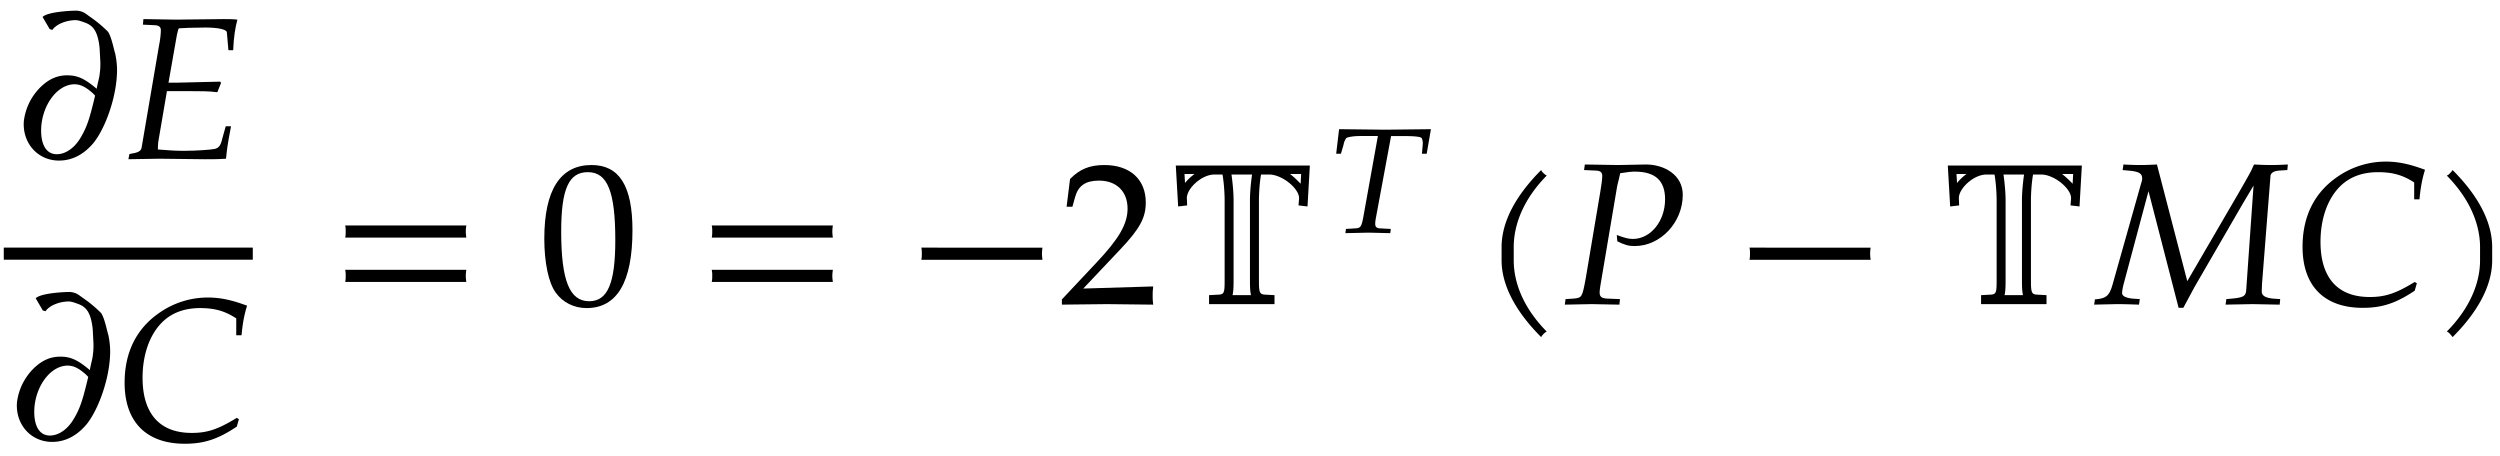 <svg xmlns="http://www.w3.org/2000/svg" xmlns:xlink="http://www.w3.org/1999/xlink" width="148pt" height="36" viewBox="0 0 148 27"><defs><symbol overflow="visible" id="a"><path d="M6.281-4.828c.047-.531 0-.953-.093-1.406-.047-.094-.22-1.032-.438-1.297a7.433 7.433 0 0 0-1.078-.89c-.172-.126-.297-.22-.375-.25a1.108 1.108 0 0 0-.406-.095c-.282 0-1.704.063-2 .375l.421.72.157.046c.281-.39.906-.578 1.375-.578.187 0 .406.094.5.125.515.172.812.484.922 1.515l.046.86c0 .187 0 .39-.03.594-.032.359-.079.39-.188.968-.719-.609-1.14-.796-1.75-.796-.578 0-1.078.218-1.563.687a3.399 3.399 0 0 0-1 2.031C.687-.922 1.61.11 2.86.11c.782 0 1.47-.359 2.047-1.046.64-.797 1.266-2.422 1.375-3.891zM5-3.734c-.313 1.312-.469 1.828-.828 2.437-.36.64-.906 1.031-1.438 1.031-.656 0-.984-.625-.921-1.64.109-1.375 1-2.5 1.968-2.5.344 0 .656.156 1.031.484.094.078.188.188.188.188zm0 0"/></symbol><symbol overflow="visible" id="b"><path d="M6.813-8.234c-.266-.032-.547-.032-.829-.032l-2.812.032-1.922-.032-.031.329.64.03c.297 0 .422.095.422.298 0 .187-.031.546-.11.921L1.142-.655c-.047.219-.204.297-.72.375L.36.03 2.203 0l2.688.031C5.92.031 5.67.016 6.14 0l.046-.438c.063-.5.157-1 .25-1.484h-.312l-.203.719c-.094.422-.203.562-.453.625-.235.047-1.078.11-1.797.11-.5 0-.813-.016-1.563-.079 0-.14 0-.281.016-.422L2.641-4h1.406c1.5 0 1.203.047 1.578.063l.219-.547-.047-.079-2.625.063h-.438l.5-2.844c.047-.187.063-.281.11-.375.672-.031.375-.031 1.562-.047.766 0 1.266.11 1.282.282l.093 1.062h.282c.03-.766.125-1.36.25-1.812zm0 0"/></symbol><symbol overflow="visible" id="c"><path d="M7.781-7.953c-.922-.344-1.593-.484-2.328-.484a5 5 0 0 0-2.797.859C1.25-6.641.531-5.218.531-3.391.531-1.078 1.812.22 4.094.22c1.156 0 1.984-.281 3.078-1.016l.125-.437-.125-.079c-1.125.688-1.75.891-2.672.891-1.89 0-2.906-1.14-2.906-3.265 0-1.344.406-2.516 1.125-3.25.562-.579 1.328-.875 2.281-.875.86 0 1.469.171 2.14.609v1h.313c.063-.688.156-1.203.328-1.75zm0 0"/></symbol><symbol overflow="visible" id="d"><path d="M8.125-3.938c-.016-.124-.031-.25-.031-.359 0-.125.015-.25.031-.36H.953c.031.11.031.235.031.36 0 .11 0 .234-.03.36zm0 2.626c-.016-.125-.031-.235-.031-.36s.015-.234.031-.36H.953a1.4 1.4 0 0 1 .031.36c0 .125 0 .234-.03.36zm0 0"/></symbol><symbol overflow="visible" id="e"><path d="M5.563-4.375c0-2.625-.782-3.86-2.422-3.86-1.844 0-2.797 1.47-2.797 4.36 0 1.406.25 2.61.672 3.188.421.593 1.093.921 1.828.921 1.812 0 2.719-1.546 2.719-4.609zm-1.016.594c0 2.547-.453 3.61-1.547 3.61-1.156 0-1.656-1.22-1.656-4.126 0-2.531.453-3.516 1.578-3.516 1.172 0 1.625 1.172 1.625 4.032zm0 0"/></symbol><symbol overflow="visible" id="f"><path d="M8.125-2.625c-.016-.125-.031-.25-.031-.36 0-.124.015-.25.031-.359H.953c.031.11.031.235.031.36 0 .109 0 .234-.03.359zm0 0"/></symbol><symbol overflow="visible" id="g"><path d="M5.594.031c-.032-.25-.032-.36-.032-.531 0-.156 0-.281.032-.547l-4.14.125L3.64-3.234c1.156-1.22 1.515-1.875 1.515-2.782 0-1.375-.937-2.218-2.453-2.218-.86 0-1.453.234-2.031.828l-.203 1.64h.344l.156-.562c.187-.688.625-.984 1.422-.984 1.03 0 1.687.64 1.687 1.656 0 .906-.5 1.781-1.86 3.218L.189-.28V.03L2.858 0zm0 0"/></symbol><symbol overflow="visible" id="h"><path d="M8.89-8.203H.954l.14 2.422.532-.063-.016-.39c-.046-.579.86-1.438 1.625-1.438h.485c.078.422.125 1.094.125 1.516v4.781c0 .688-.031.797-.36.813l-.562.03V0h3.875v-.531l-.563-.031c-.312-.016-.359-.125-.359-.813v-4.781c0-.438.047-1.094.125-1.516h.484c.766 0 1.797.844 1.766 1.422l-.031.406.531.063zm-.515.5l-.031.578a5.586 5.586 0 0 0-.625-.578zm-6.313 0a3.024 3.024 0 0 0-.562.531l-.031-.531zm3.407.031c-.078.531-.125 1.11-.125 1.516v4.781c0 .39.015.656.062.844H4.313c.046-.188.062-.453.062-.844v-4.781c0-.39-.047-.985-.125-1.516zm0 0"/></symbol><symbol overflow="visible" id="j"><path d="M4.11-7.61a.735.735 0 0 1-.188-.14c-.063-.063-.11-.11-.14-.188-1.47 1.47-2.345 3.032-2.345 4.563v.781c0 1.516.875 3.078 2.344 4.547a.735.735 0 0 1 .14-.187.735.735 0 0 1 .188-.141C2.781.281 2.156-1.203 2.156-2.594v-.781c0-1.39.625-2.89 1.953-4.234zm0 0"/></symbol><symbol overflow="visible" id="k"><path d="M7.094-6.469c0-1.203-1.125-1.797-2.172-1.797-.547 0-1.094.032-1.64.032l-1.985-.032-.047.329.656.03c.297 0 .422.095.422.313 0 .172-.047.547-.11.907L1.345-1.5C1.14-.406 1.125-.375.64-.328l-.485.031L.11.031 1.688 0l1.656.031.031-.328-.766-.031c-.312-.016-.437-.11-.437-.36 0-.109.015-.203.047-.421l.984-5.829s.047-.25.11-.468c.015-.063.046-.188.078-.344.437-.063.625-.094.859-.094 1.219 0 1.797.532 1.797 1.64 0 1.298-.86 2.345-1.906 2.345-.266 0-.5-.063-.954-.235l.032.375c.437.219.672.281 1.031.281 1.531 0 2.844-1.406 2.844-3.03zm0 0"/></symbol><symbol overflow="visible" id="l"><path d="M11.234-8.266c-.328.016-.671.032-1 .032-.343 0-.671-.016-1-.032-.218.438 0 .11-1.015 1.86L5.28-1.36 3.484-8.266c-.328.016-.656.032-1 .032-.328 0-.671-.016-.984-.032l-.047.329.313.03c.625.048.843.157.843.47a.627.627 0 0 1-.046.234L.843-1.11c-.187.625-.374.78-1.03.828L-.234.03 1.109 0C1.547 0 2 .016 2.422.031l.047-.328-.453-.031c-.391-.047-.594-.156-.594-.328 0-.125.031-.281.078-.485l1.484-5.546L4.766.218h.28l.673-1.25 2.86-4.938.624-1.047-.437 6.22c-.032.327-.188.405-.813.468l-.36.031-.046.328L9.157 0l1.593.031.031-.328-.437-.031C9.906-.375 9.688-.5 9.688-.75l.015-.438.5-6.359c0-.219.203-.344.547-.36l.453-.03zm0 0"/></symbol><symbol overflow="visible" id="m"><path d="M3.64-2.594v-.781c0-1.531-.874-3.094-2.343-4.563-.047.079-.094.125-.156.188a.427.427 0 0 1-.188.14c1.328 1.344 1.969 2.844 1.969 4.235v.781c0 1.39-.64 2.875-1.969 4.219.078.031.14.078.188.14.062.063.109.126.156.188C2.766.484 3.64-1.078 3.64-2.594zm0 0"/></symbol><symbol overflow="visible" id="i"><path d="M6.203-6.125L3.5-6.094.766-6.125.594-4.672h.281l.156-.531a.943.943 0 0 1 .157-.39c.062-.063.437-.126.796-.126h1.079l-.829 4.61c-.14.812-.187.843-.562.859l-.5.031-.031.25L2.516 0l1.28.031.032-.25L3.25-.25c-.25 0-.344-.078-.344-.266 0-.078 0-.125.031-.312l.907-4.89h.703c.766 0 1.11.046 1.125.155a.762.762 0 0 1 .047.329l-.047.562h.281zm0 0"/></symbol></defs><use xlink:href="#a" x=".63" y="9.396"/><use xlink:href="#b" x="7.241" y="9.396"/><path d="M.223 15.016h14.742" fill="none" stroke-width=".717" stroke="#000" stroke-miterlimit="10"/><use xlink:href="#a" x=".223" y="26.05"/><use xlink:href="#c" x="6.846" y="26.05"/><use xlink:href="#d" x="19.481" y="18.004"/><use xlink:href="#e" x="31.879" y="18.004"/><use xlink:href="#d" x="41.18" y="18.004"/><use xlink:href="#f" x="53.589" y="18.004"/><use xlink:href="#g" x="62.675" y="18.004"/><use xlink:href="#h" x="68.653" y="18.004"/><use xlink:href="#i" x="78.508" y="13.772"/><use xlink:href="#j" x="87.457" y="18.004"/><use xlink:href="#k" x="92.526" y="18.004"/><use xlink:href="#f" x="102.616" y="18.004"/><g><use xlink:href="#h" x="114.356" y="18.004"/><use xlink:href="#l" x="124.207" y="18.004"/></g><g><use xlink:href="#c" x="135.78" y="18.004"/></g><g><use xlink:href="#m" x="143.897" y="18.004"/></g></svg>
